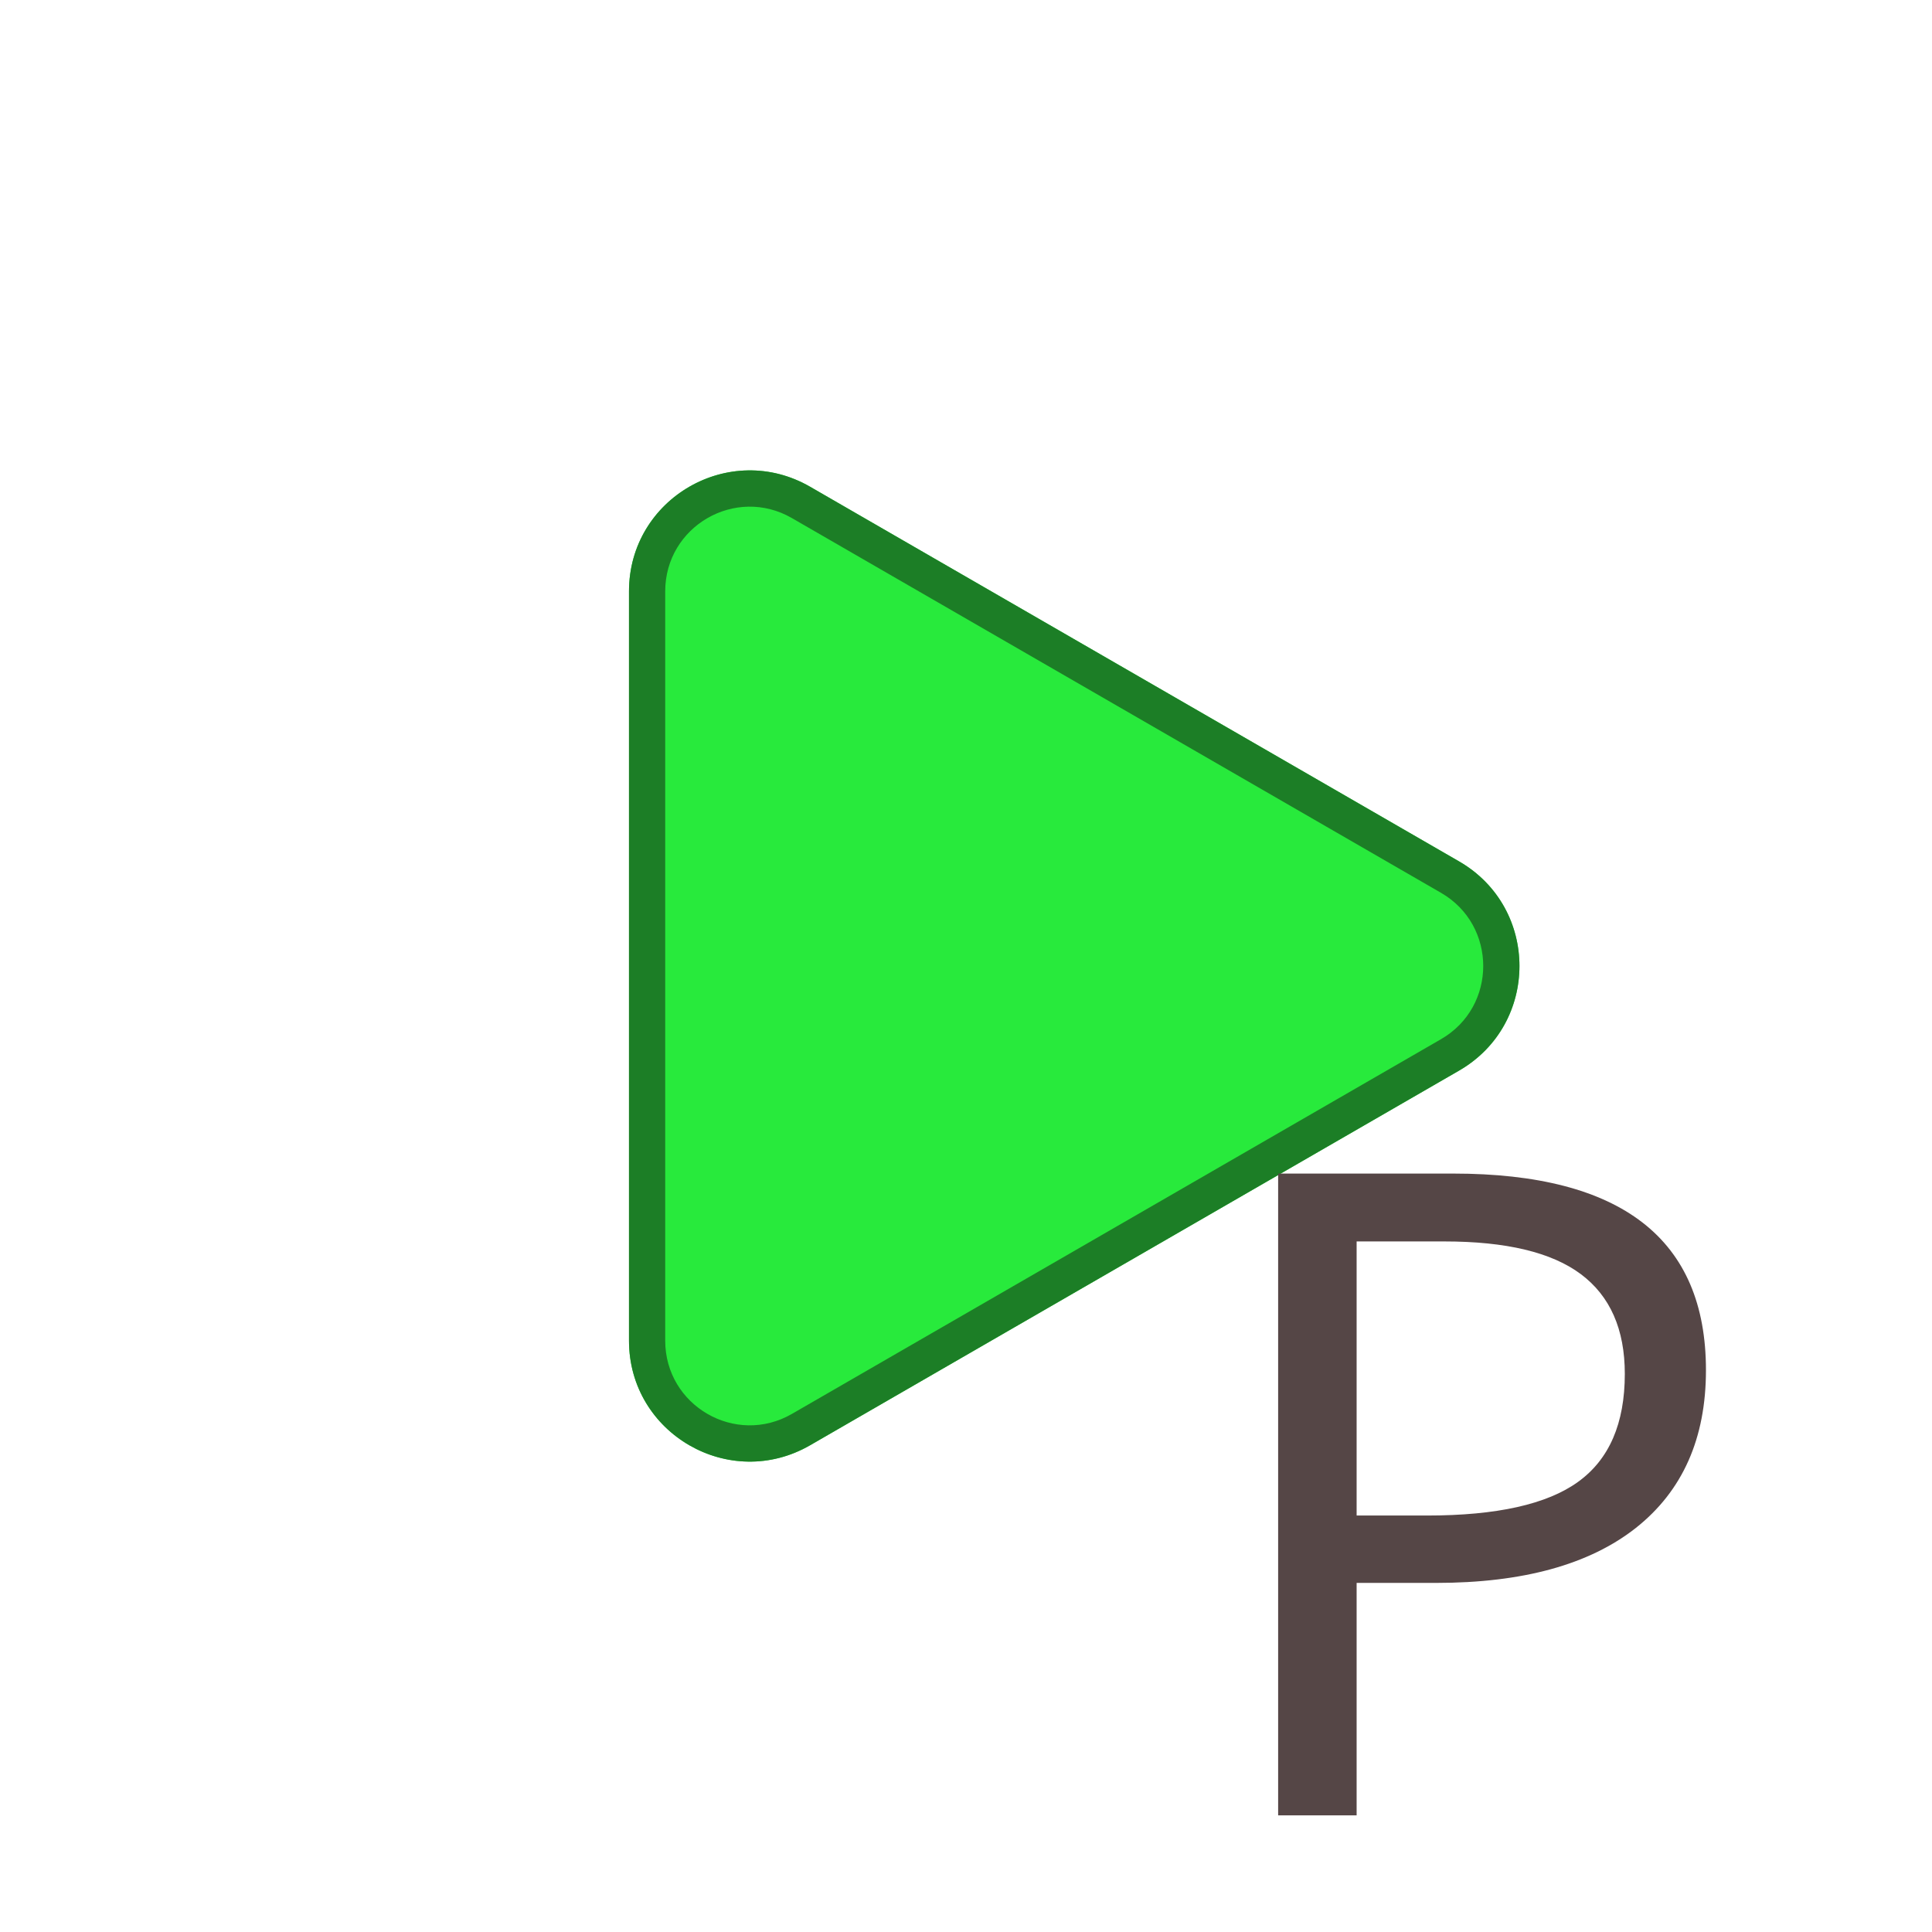 <svg width="16" height="16" viewBox="0 0 16 16" fill="none" xmlns="http://www.w3.org/2000/svg">
<path d="M12.084 7.134C12.75 7.519 12.75 8.481 12.084 8.866L6.709 11.969C6.042 12.354 5.209 11.873 5.209 11.103V4.897C5.209 4.127 6.042 3.646 6.709 4.031L12.084 7.134Z" fill="#28EA3C"/>
<path fill-rule="evenodd" clip-rule="evenodd" d="M6.559 11.709L11.934 8.606C12.4 8.337 12.4 7.663 11.934 7.394L6.559 4.291C6.092 4.021 5.509 4.358 5.509 4.897V11.103C5.509 11.642 6.092 11.979 6.559 11.709ZM12.084 8.866C12.75 8.481 12.75 7.519 12.084 7.134L6.709 4.031C6.042 3.646 5.209 4.127 5.209 4.897V11.103C5.209 11.873 6.042 12.354 6.709 11.969L12.084 8.866Z" fill="#1C7E26"/>
<path d="M14.128 11.347C14.128 11.913 13.934 12.348 13.547 12.654C13.162 12.957 12.611 13.109 11.892 13.109H11.235V15.034H10.585V9.719H12.034C13.43 9.719 14.128 10.262 14.128 11.347ZM11.235 12.551H11.819C12.395 12.551 12.812 12.458 13.069 12.272C13.327 12.086 13.456 11.788 13.456 11.378C13.456 11.008 13.334 10.733 13.092 10.552C12.85 10.371 12.473 10.281 11.961 10.281H11.235V12.551Z" fill="#554646"/>
</svg>
